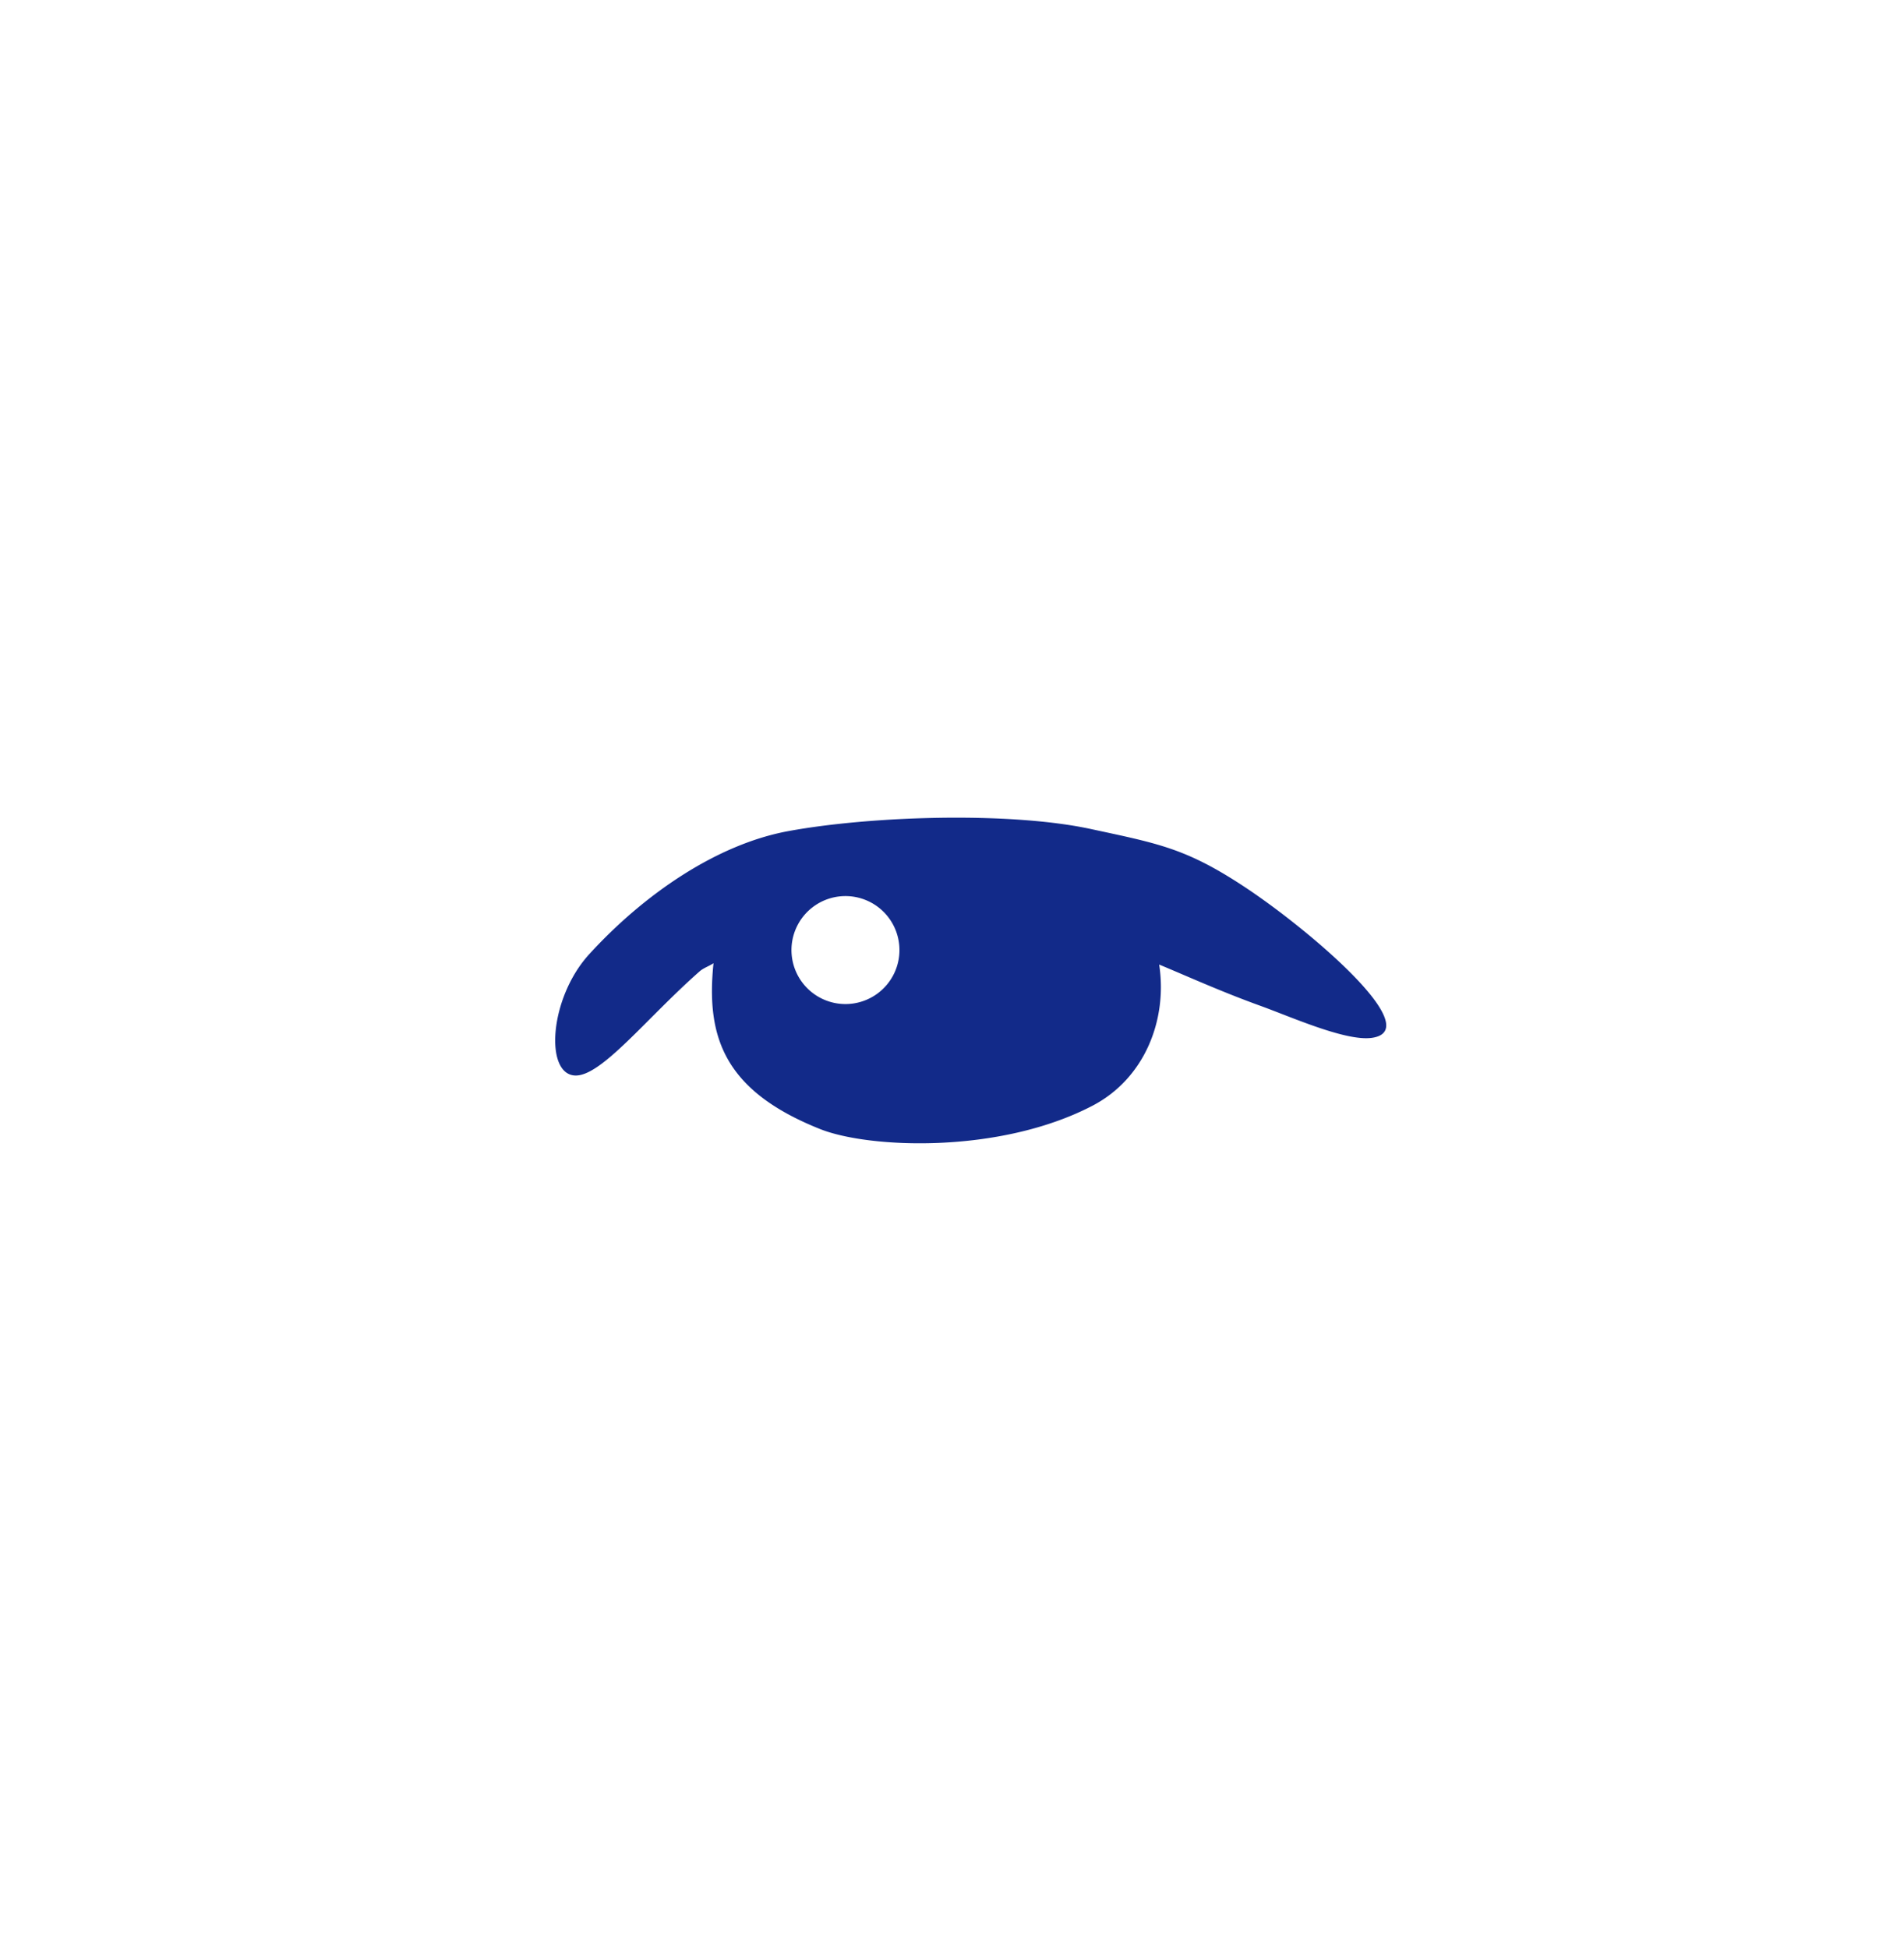 <svg xmlns="http://www.w3.org/2000/svg" xml:space="preserve" viewBox="0 0 215 220"><path d="M140.762 100.309c-6.753-4.497-9.835-5.02-17.593-6.69-9.184-1.978-24.818-1.475-34.14.237-8.074 1.483-16.288 7.108-22.497 13.906-4.504 4.931-5.052 13.531-1.607 13.695 2.962.142 8.051-6.456 14.078-11.761.445-.392 1.07-.586 1.566-.919-.848 8.256 1.125 14.384 12.049 18.732 5.457 2.172 20.145 2.848 30.688-2.609 6.058-3.135 8.534-9.885 7.586-15.974 3.492 1.458 7.108 3.099 11.392 4.646 3.569 1.29 9.767 4.083 12.689 3.624 6.087-.956-7.118-12.164-14.211-16.887m-44.761 13.056a6.096 6.096 0 1 1-1.062-12.146A6.096 6.096 0 0 1 96 113.365" style="fill:#122a89"/></svg>